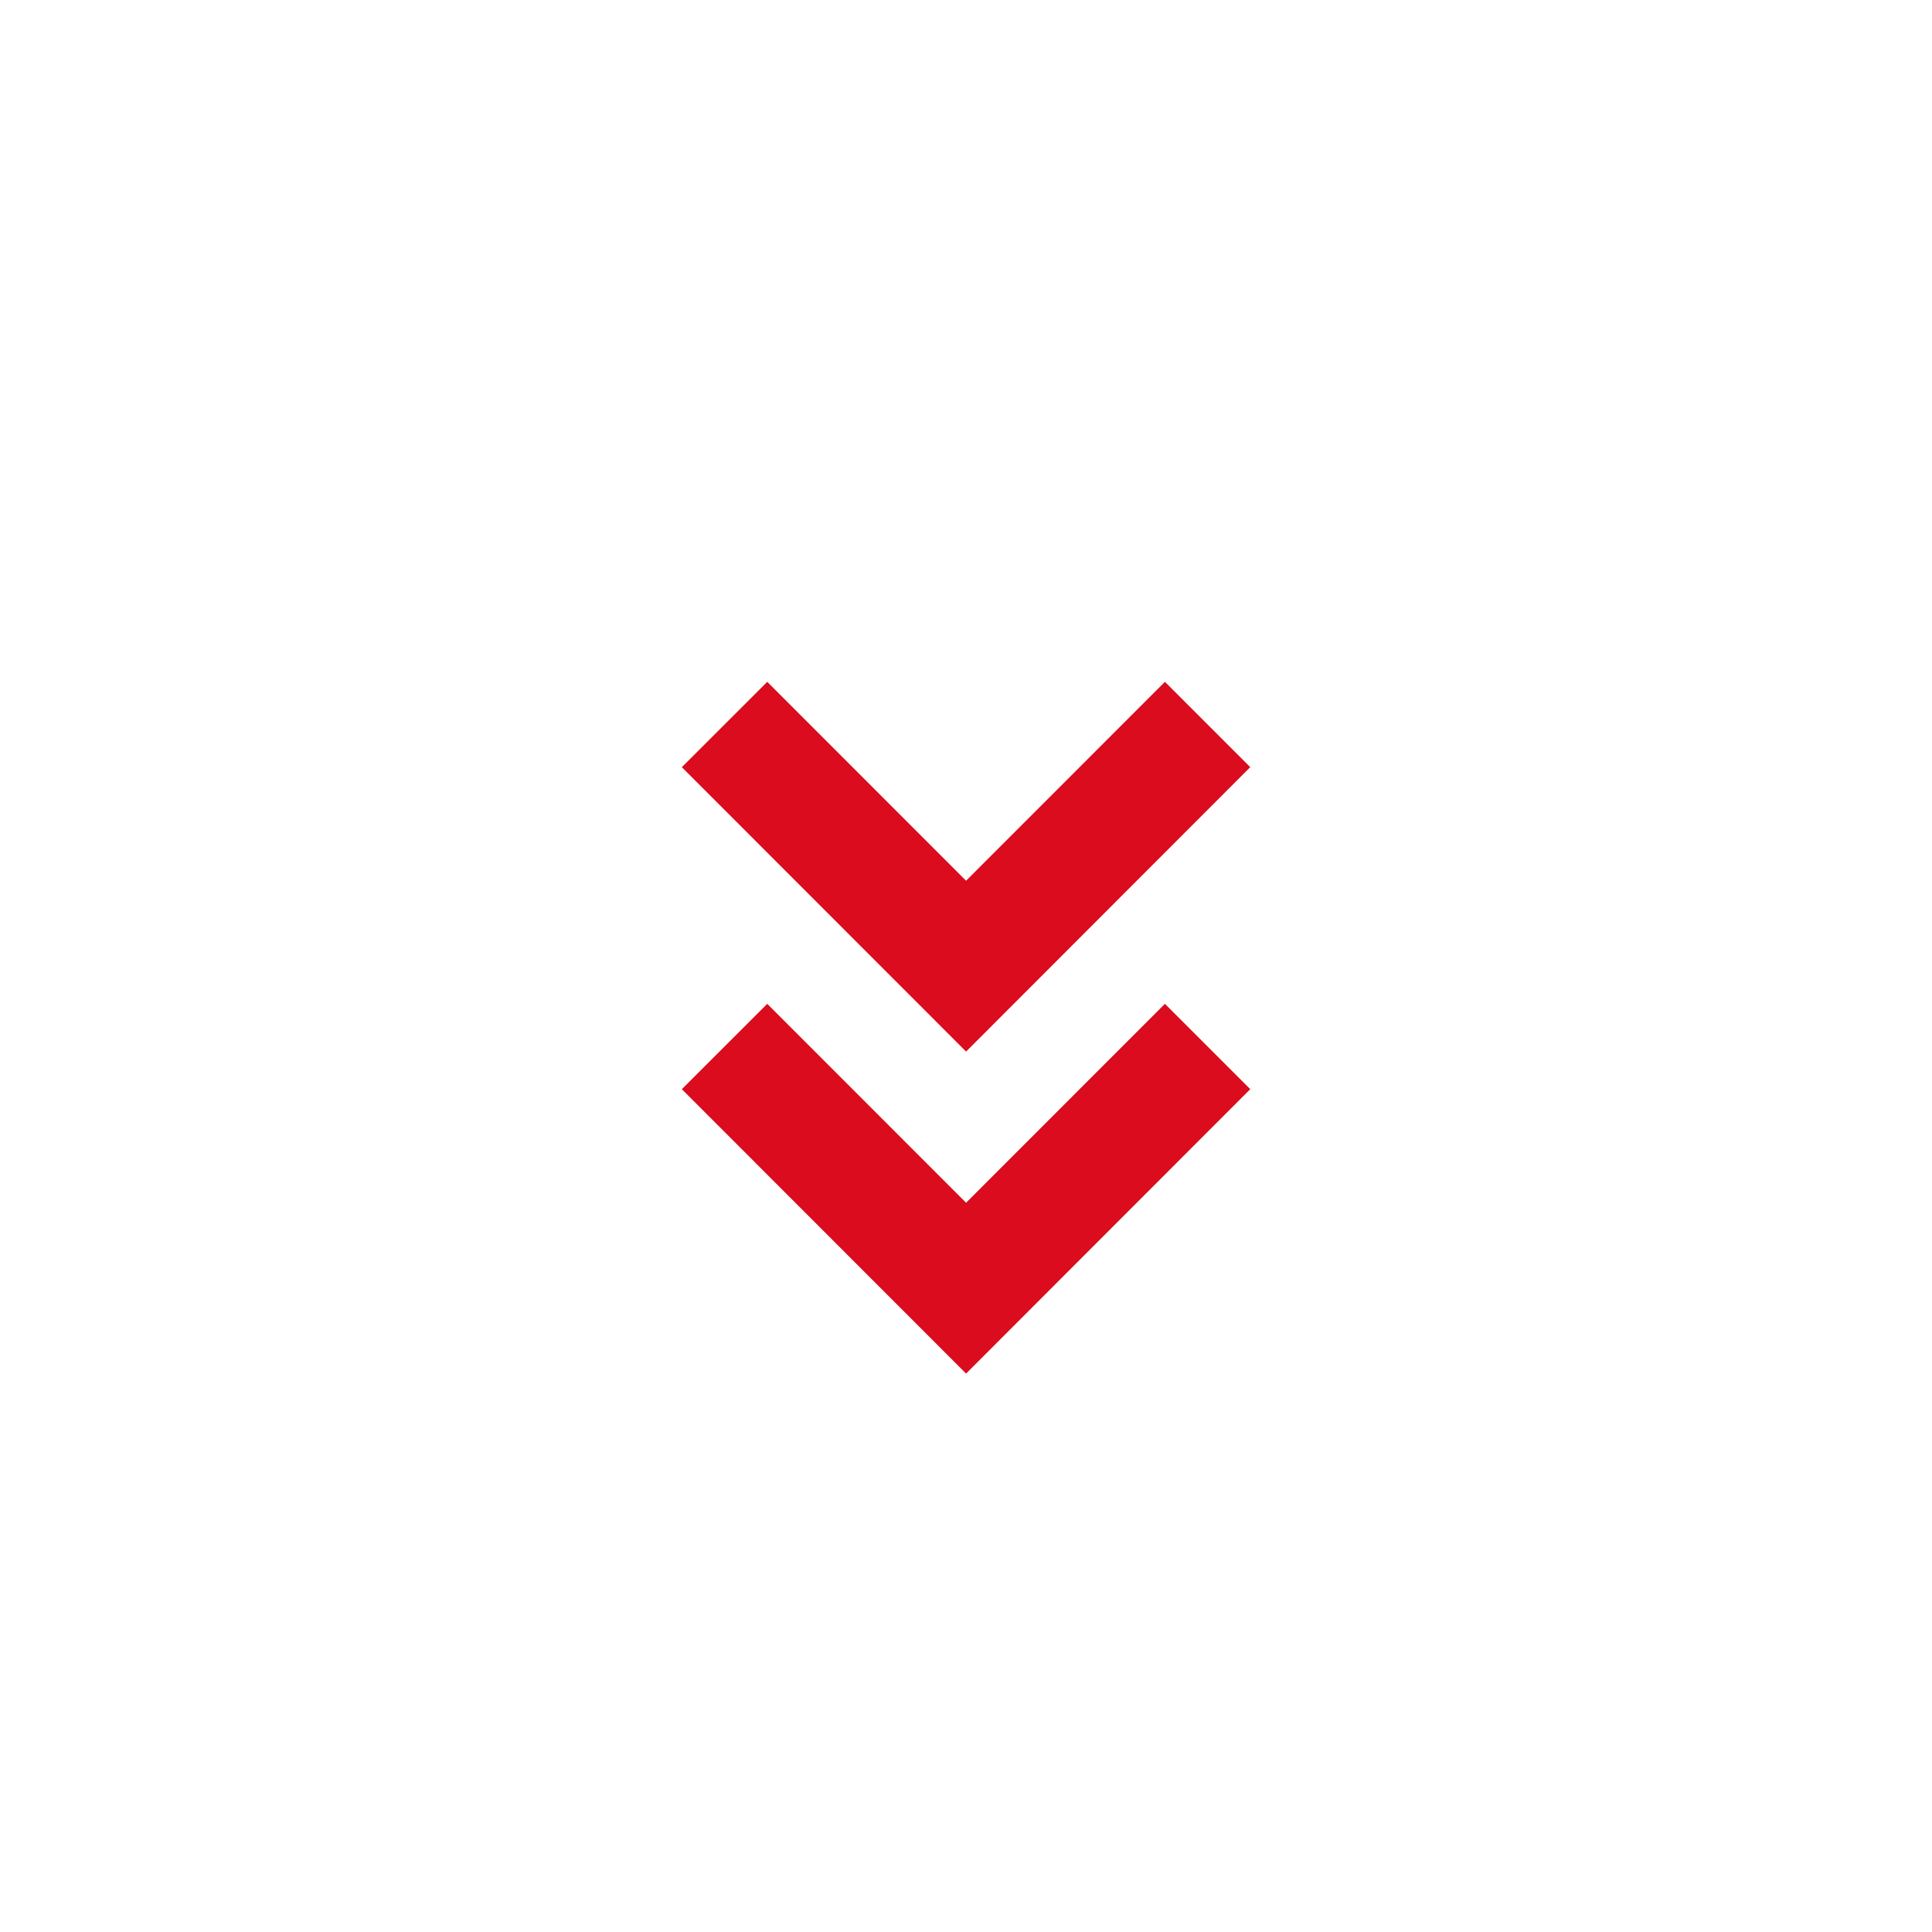 <svg width="800px" height="800px" viewBox="0 0 24 24" fill="none" xmlns="http://www.w3.org/2000/svg">
<path fill-rule="evenodd" clip-rule="evenodd" d="M12.001 10.941L9.531 8.47L8.47 9.53L12.001 13.063L15.531 9.53L14.471 8.47L12.001 10.941Z" fill="#DA0C1D"/>
<path fill-rule="evenodd" clip-rule="evenodd" d="M12.001 14.941L9.531 12.47L8.47 13.53L12.001 17.063L15.531 13.53L14.471 12.47L12.001 14.941Z" fill="#DA0C1D"/>
</svg>